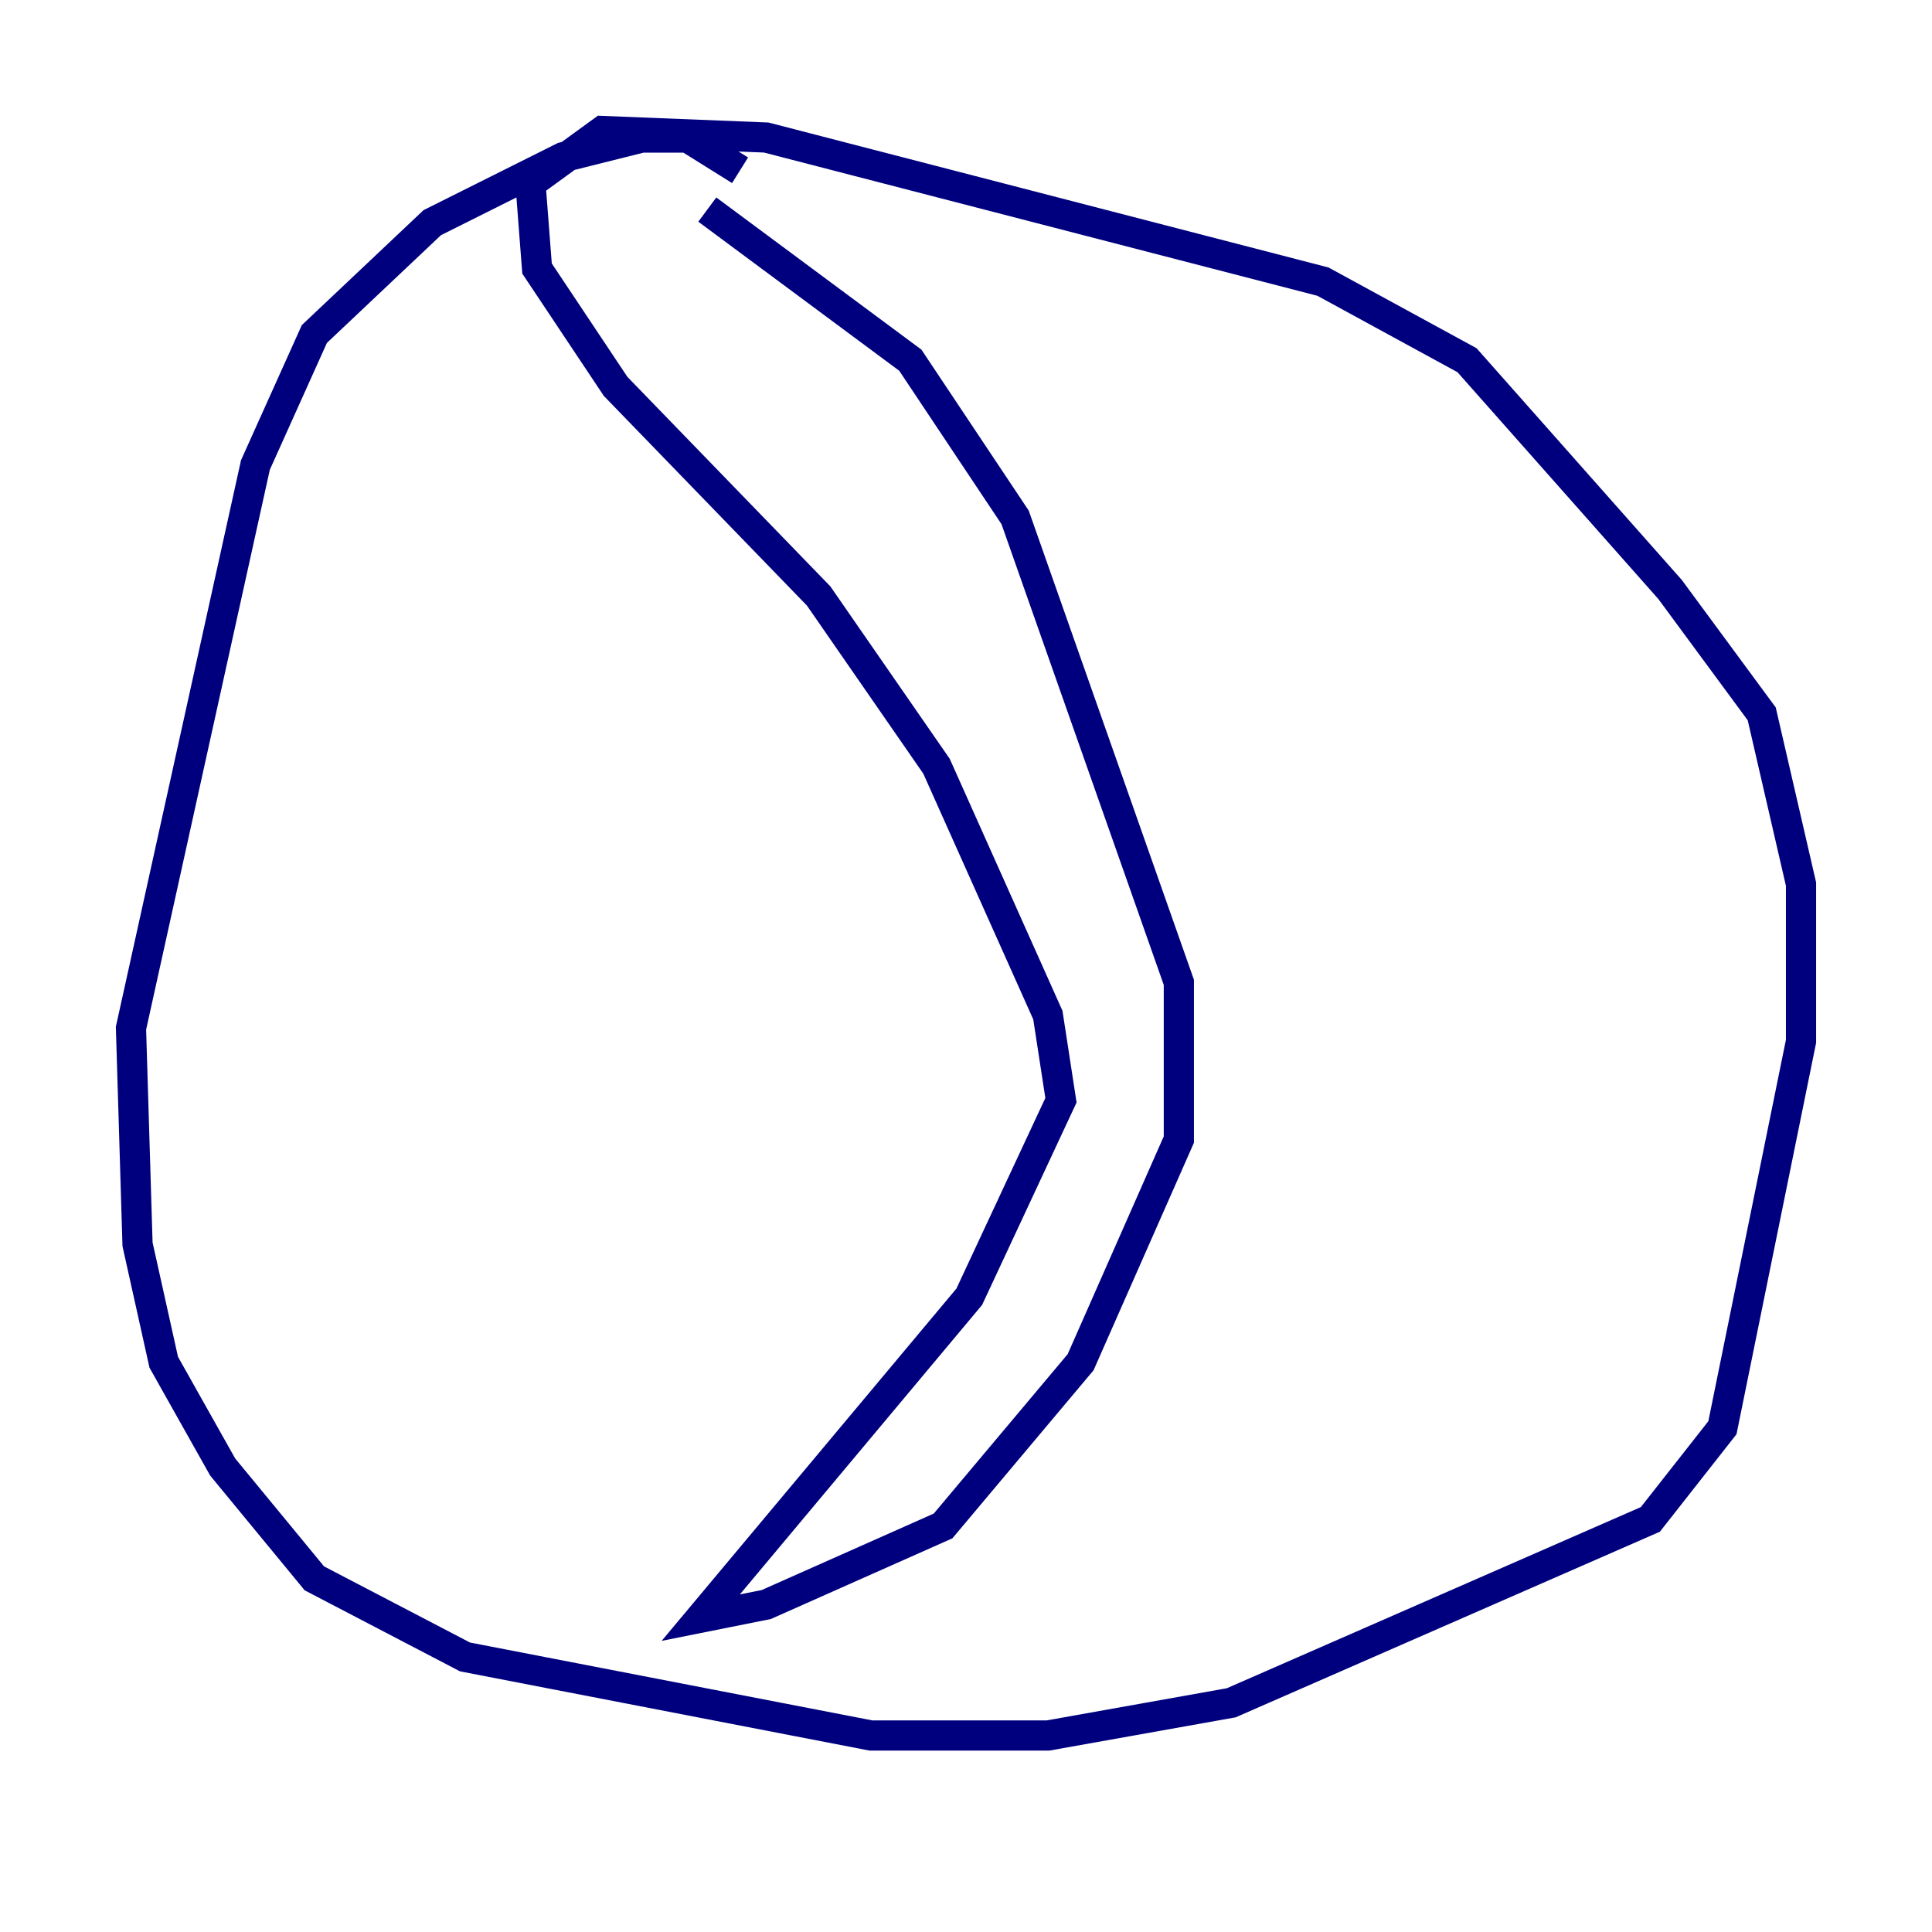 <?xml version="1.0" encoding="utf-8" ?>
<svg baseProfile="tiny" height="128" version="1.2" viewBox="0,0,128,128" width="128" xmlns="http://www.w3.org/2000/svg" xmlns:ev="http://www.w3.org/2001/xml-events" xmlns:xlink="http://www.w3.org/1999/xlink"><defs /><polyline fill="none" points="49.031,11.281 45.559,9.112 42.522,9.112 37.315,10.414 28.637,14.752 20.827,22.129 16.922,30.807 8.678,68.122 9.112,82.441 10.848,90.251 14.752,97.193 20.827,104.57 30.807,109.776 57.709,114.983 69.424,114.983 81.573,112.814 109.342,100.664 114.115,94.59 119.322,68.99 119.322,58.576 116.719,47.295 110.644,39.051 97.193,23.864 87.647,18.658 50.766,9.112 39.919,8.678 35.146,12.149 35.58,17.79 40.786,25.6 54.237,39.485 62.047,50.766 69.424,67.254 70.291,72.895 64.217,85.912 46.427,107.173 50.766,106.305 62.481,101.098 71.593,90.251 78.102,75.498 78.102,65.085 67.254,34.278 60.312,23.864 46.861,13.885" stroke="#00007f" stroke-width="2" /></svg>